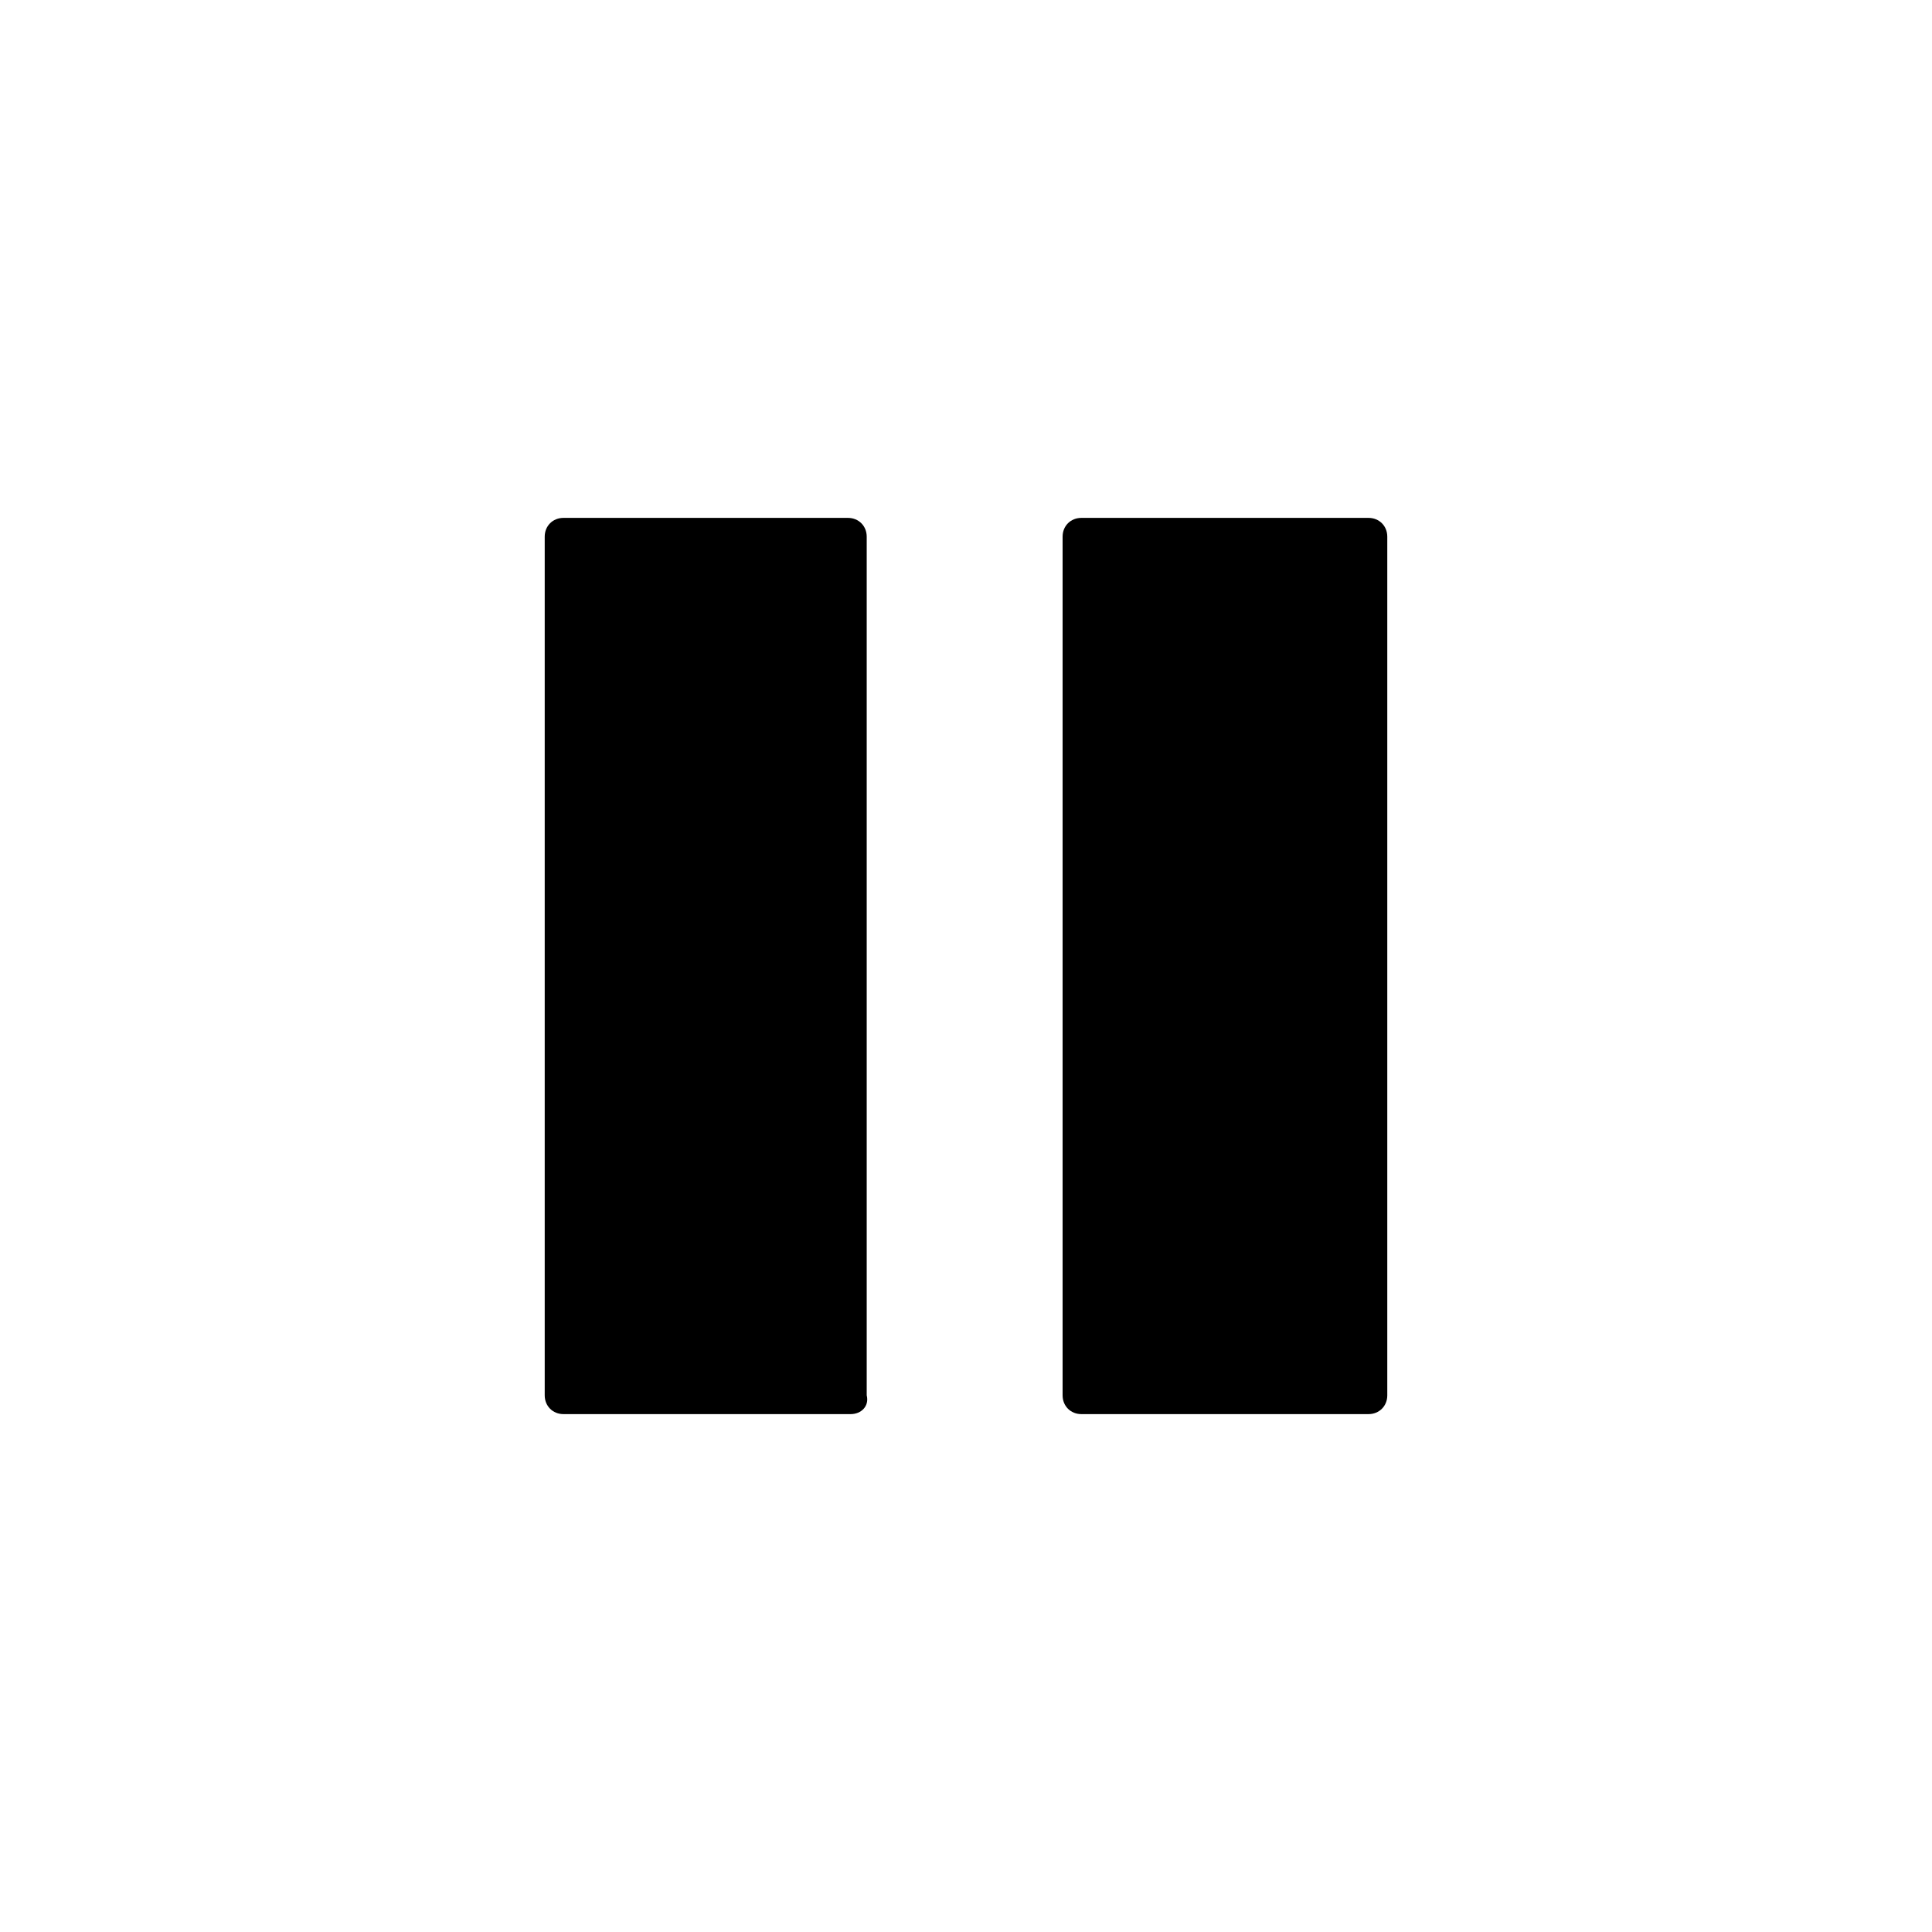 <?xml version="1.0" encoding="utf-8"?>
<!-- Generator: Adobe Illustrator 25.0.1, SVG Export Plug-In . SVG Version: 6.00 Build 0)  -->
<svg version="1.1" id="Symbol" xmlns="http://www.w3.org/2000/svg" xmlns:xlink="http://www.w3.org/1999/xlink" x="0px" y="0px"
	 viewBox="0 0 72 72" style="enable-background:new 0 0 72 72;" xml:space="preserve">
<g>
	<path d="M51,52.7H40.3c-0.4,0-0.7-0.3-0.7-0.7V20c0-0.4,0.3-0.7,0.7-0.7H51c0.4,0,0.7,0.3,0.7,0.7V52C51.7,52.4,51.4,52.7,51,52.7z
		"/>
	<path d="M31.7,52.7H21c-0.4,0-0.7-0.3-0.7-0.7V20c0-0.4,0.3-0.7,0.7-0.7h10.6c0.4,0,0.7,0.3,0.7,0.7V52
		C32.4,52.4,32.1,52.7,31.7,52.7z"/>
</g>
</svg>
